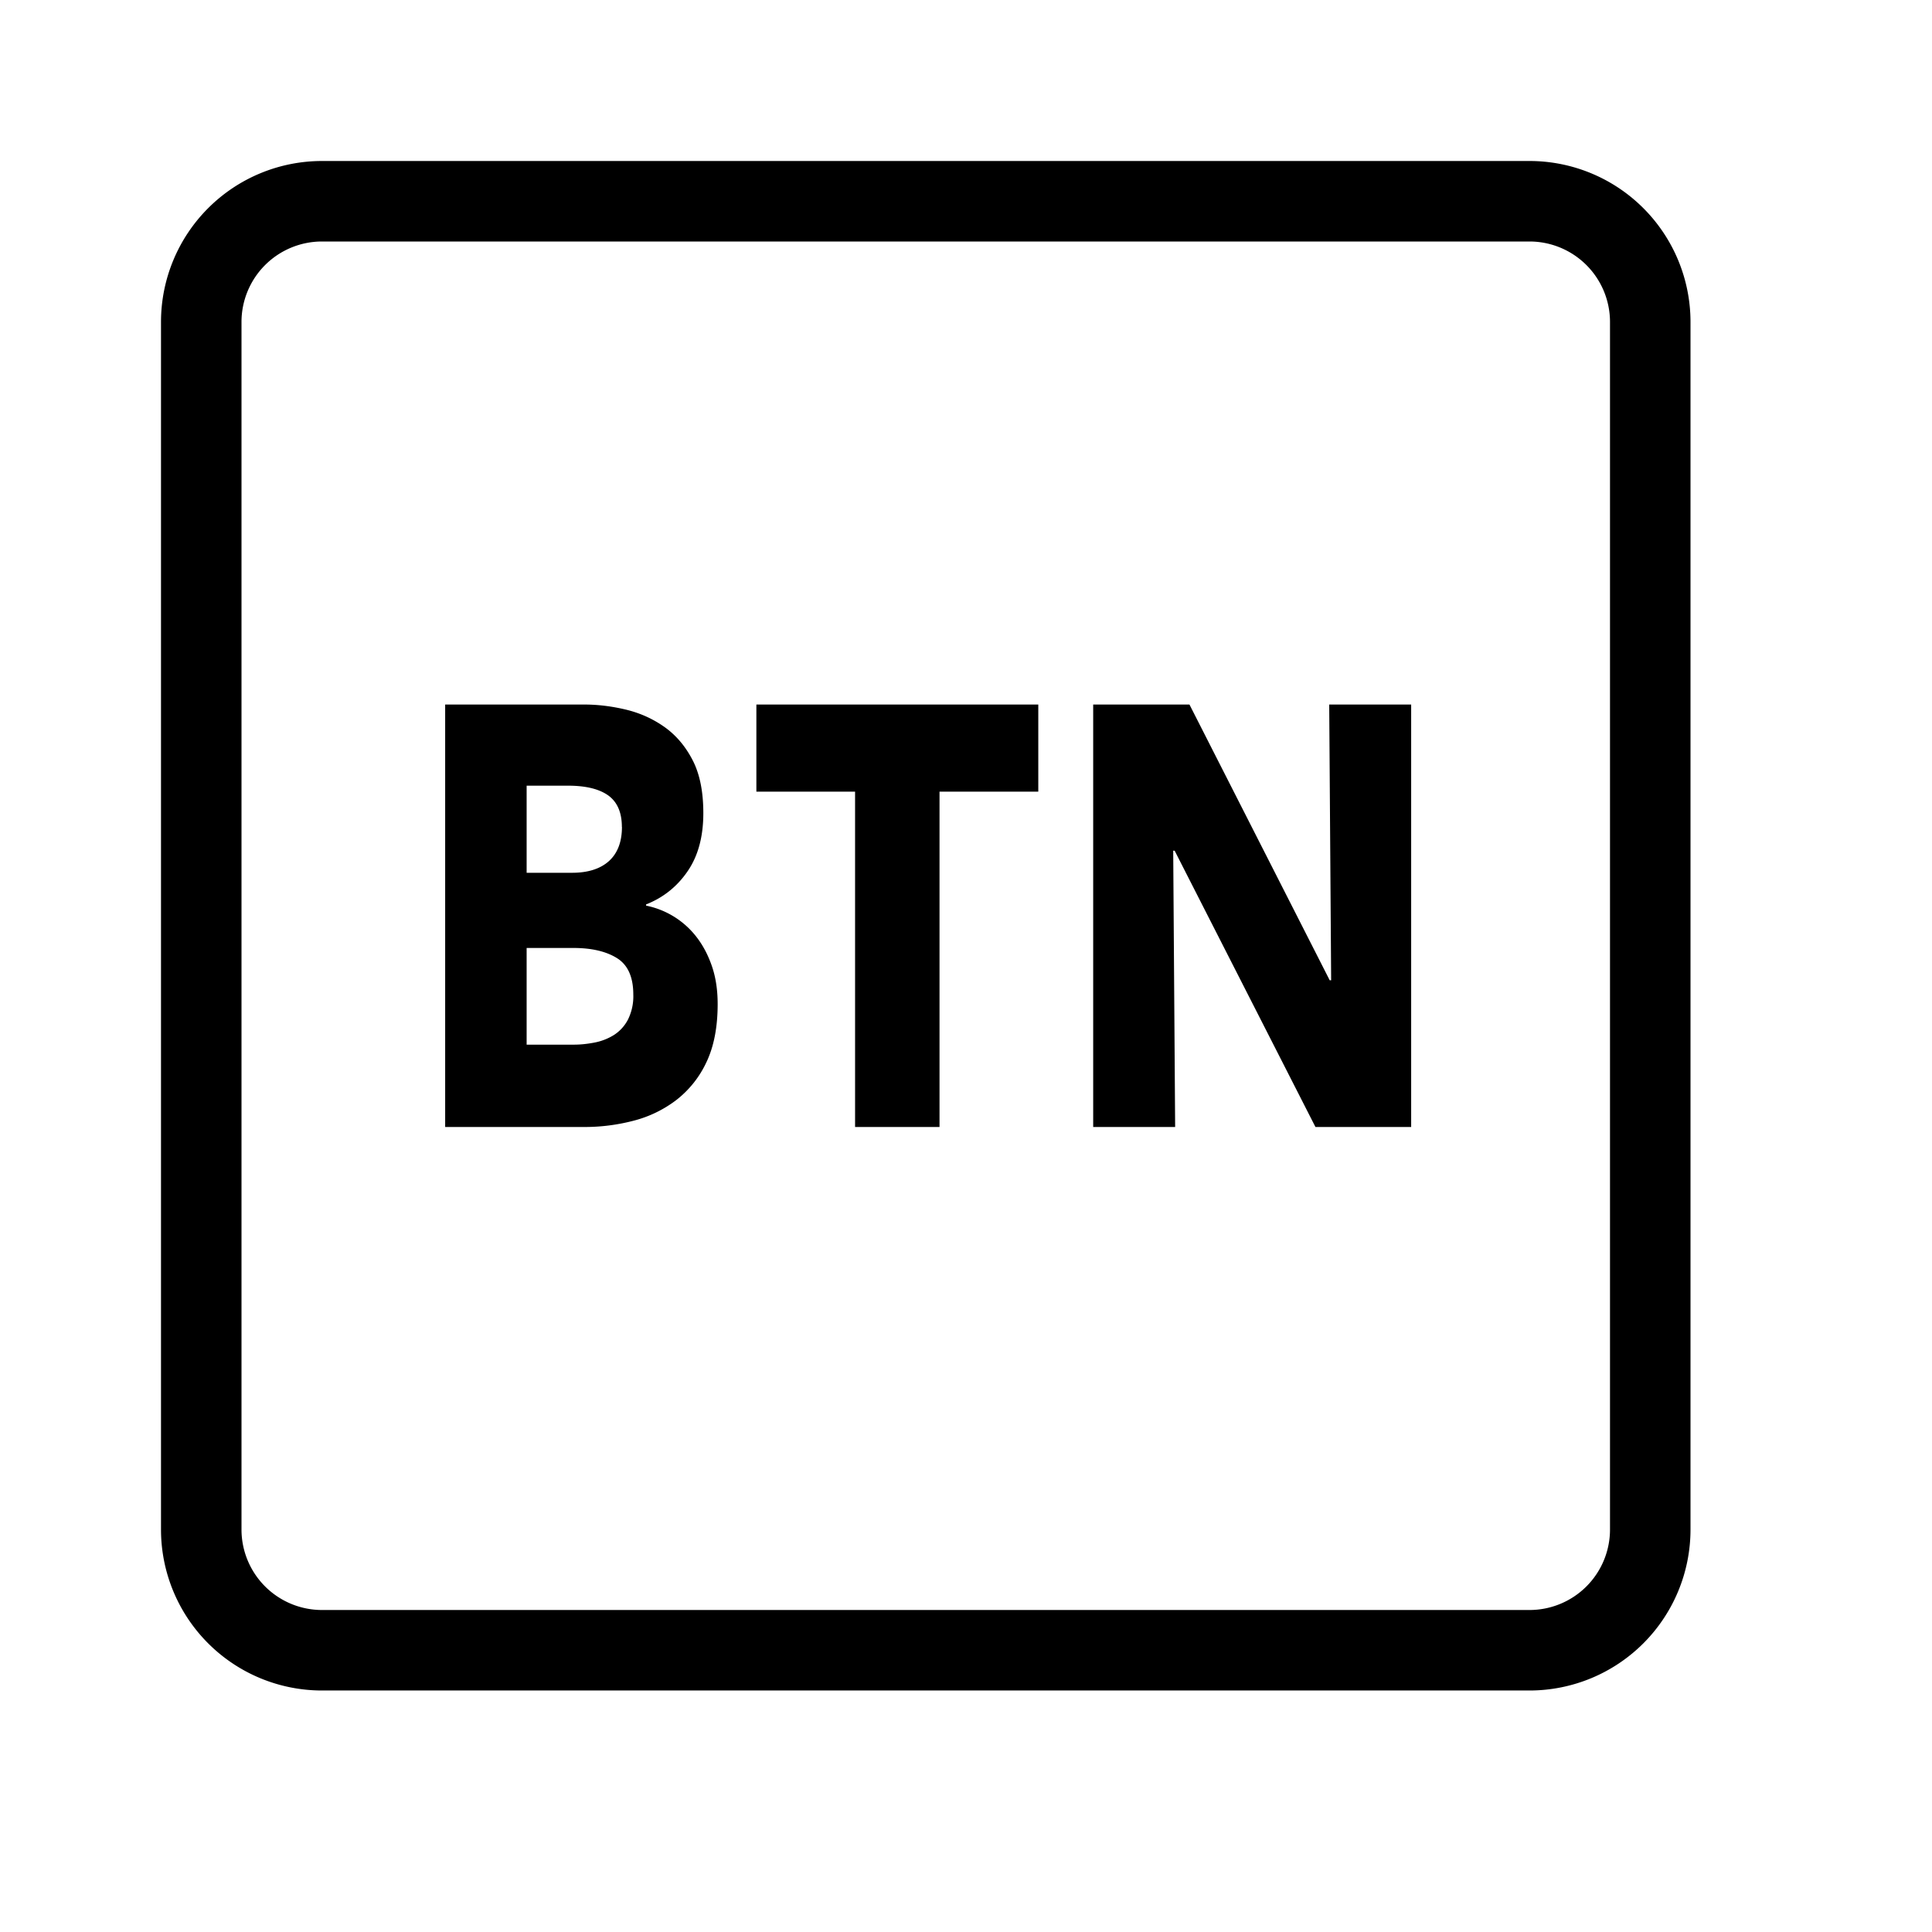<svg
  t="1650896484422"
  class="icon"
  viewBox="0 0 1024 1024"
  version="1.1"
  xmlns="http://www.w3.org/2000/svg"
  p-id="26113"
  width="1em"
  height="1em"
>
  <path
    d="M170.667 85.333h640a85.333 85.333 0 0 1 85.333 85.333v640a85.333 85.333 0 0 1-85.333 85.333H170.667a85.333 85.333 0 0 1-85.333-85.333V170.667a85.333 85.333 0 0 1 85.333-85.333z m0 42.667a42.667 42.667 0 0 0-42.667 42.667v640a42.667 42.667 0 0 0 42.667 42.667h640a42.667 42.667 0 0 0 42.667-42.667V170.667a42.667 42.667 0 0 0-42.667-42.667H170.667z m209.707 404.181c0 12.245-2.005 22.528-5.973 30.848a54.485 54.485 0 0 1-16 20.053 63.275 63.275 0 0 1-22.613 10.923 102.4 102.4 0 0 1-26.027 3.328H235.947V373.419h73.813c7.125 0 14.464 0.896 21.973 2.688 7.467 1.792 14.293 4.864 20.395 9.173 6.101 4.309 11.093 10.155 14.933 17.536 3.84 7.381 5.717 16.768 5.717 28.16 0 12.459-2.773 22.741-8.363 30.848-5.547 8.107-12.885 13.952-21.973 17.536v0.64a44.928 44.928 0 0 1 26.837 16.768c3.413 4.437 6.101 9.6 8.107 15.488 2.005 5.888 2.987 12.544 2.987 19.925z m-50.773-93.909c0-7.595-2.389-13.141-7.168-16.64-4.821-3.456-11.947-5.205-21.333-5.205h-21.973v46.165h24.064c8.363 0 14.891-2.048 19.499-6.144 4.608-4.139 6.955-10.197 6.955-18.176z m6.059 88.832c0-9.259-2.901-15.701-8.661-19.285-5.76-3.584-13.44-5.376-23.04-5.376h-24.832v51.243h25.131c3.456 0 7.083-0.384 10.837-1.109a30.165 30.165 0 0 0 10.24-3.968 21.461 21.461 0 0 0 7.424-8.064 27.691 27.691 0 0 0 2.901-13.44z m162.304-107.52V597.333h-44.757V419.584H400.896V373.419h149.419v46.165H497.92zM697.216 597.333l-74.624-146.432h-0.768L622.848 597.333H579.413V373.419h51.029l74.325 146.133h0.768l-1.024-146.133h43.435V597.333h-50.773z"
    p-id="26114"
    fill="currentColor"
  ></path>
</svg>
